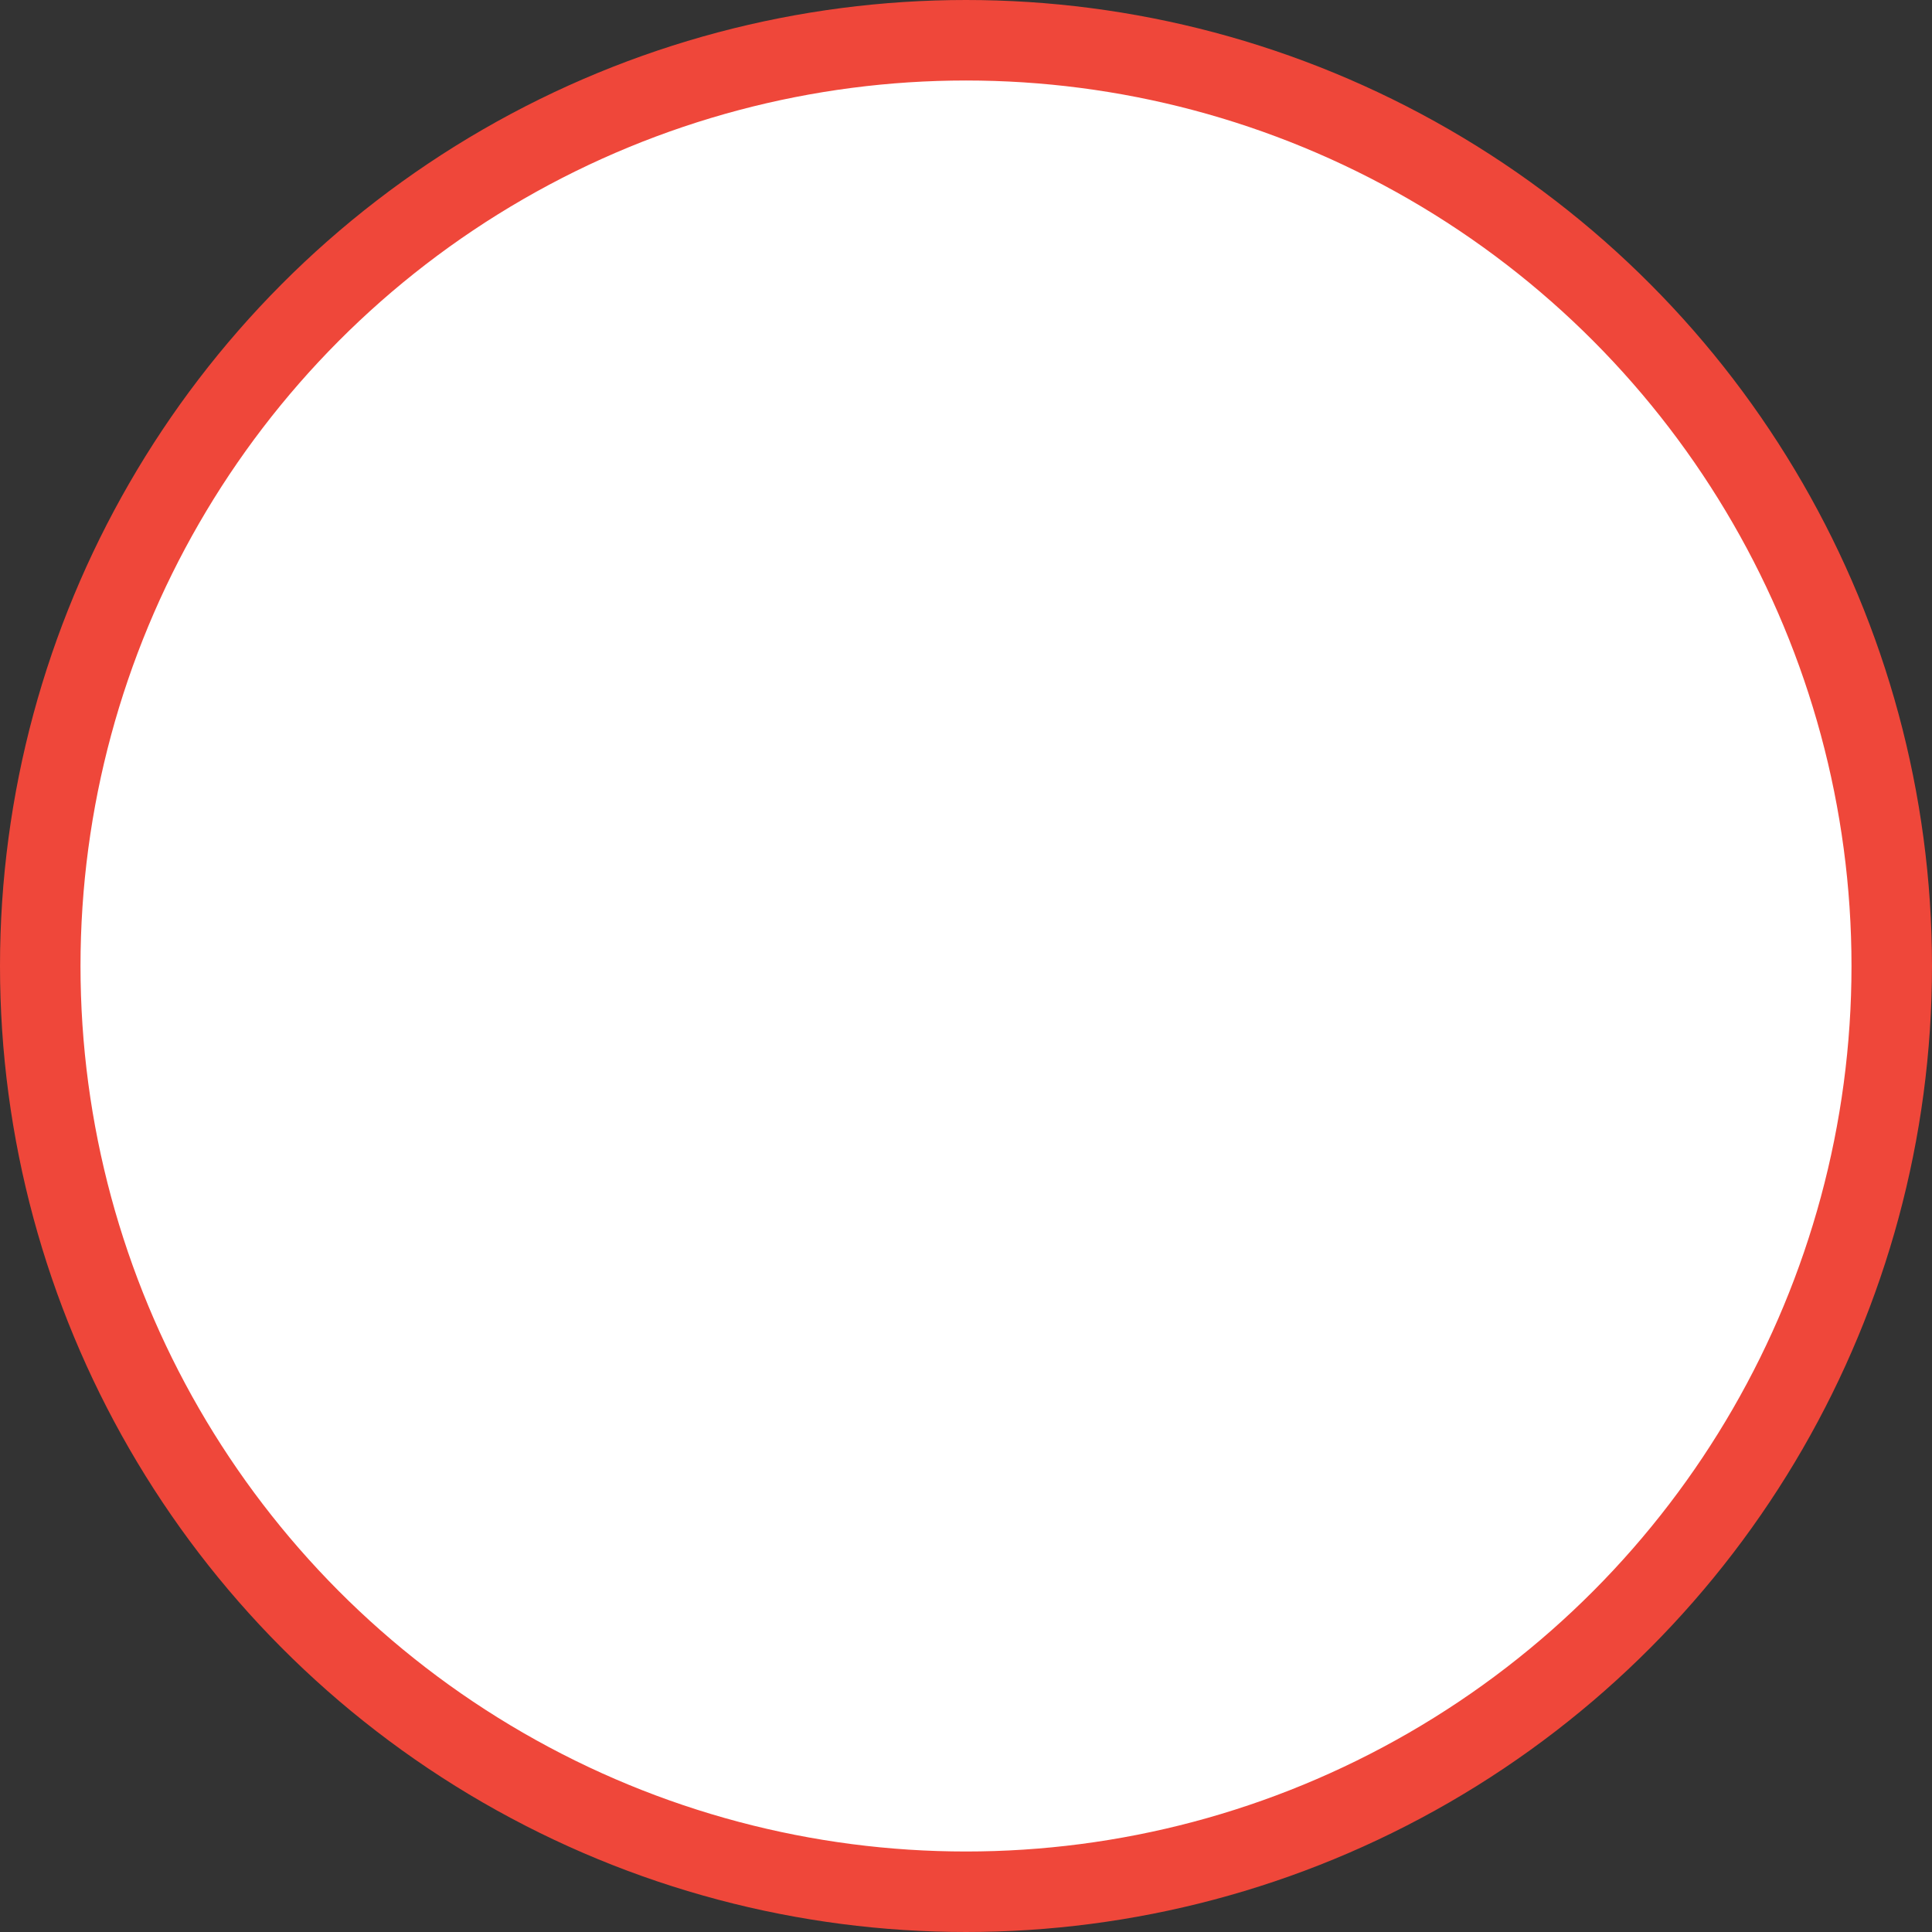 <?xml version="1.0" encoding="UTF-8"?>
<svg width="24px" height="24px" viewBox="0 0 24 24" version="1.1" xmlns="http://www.w3.org/2000/svg" xmlns:xlink="http://www.w3.org/1999/xlink">
    <rect x="0" y="0" width="24" height="24" fill="#333333" stroke="none"/>
    <!-- Generator: Sketch 58 (84663) - https://sketch.com -->
    <title>UI controls/Radio button/Error</title>
    <desc>Created with Sketch.</desc>
    <g id="UI-controls/Radio-button/Error" stroke="none" stroke-width="1" fill="none" fill-rule="evenodd">
        <circle id="Outline" stroke="#EF473A" fill="#FFFFFF" cx="12" cy="12" r="11.5"></circle>
    </g>
</svg>